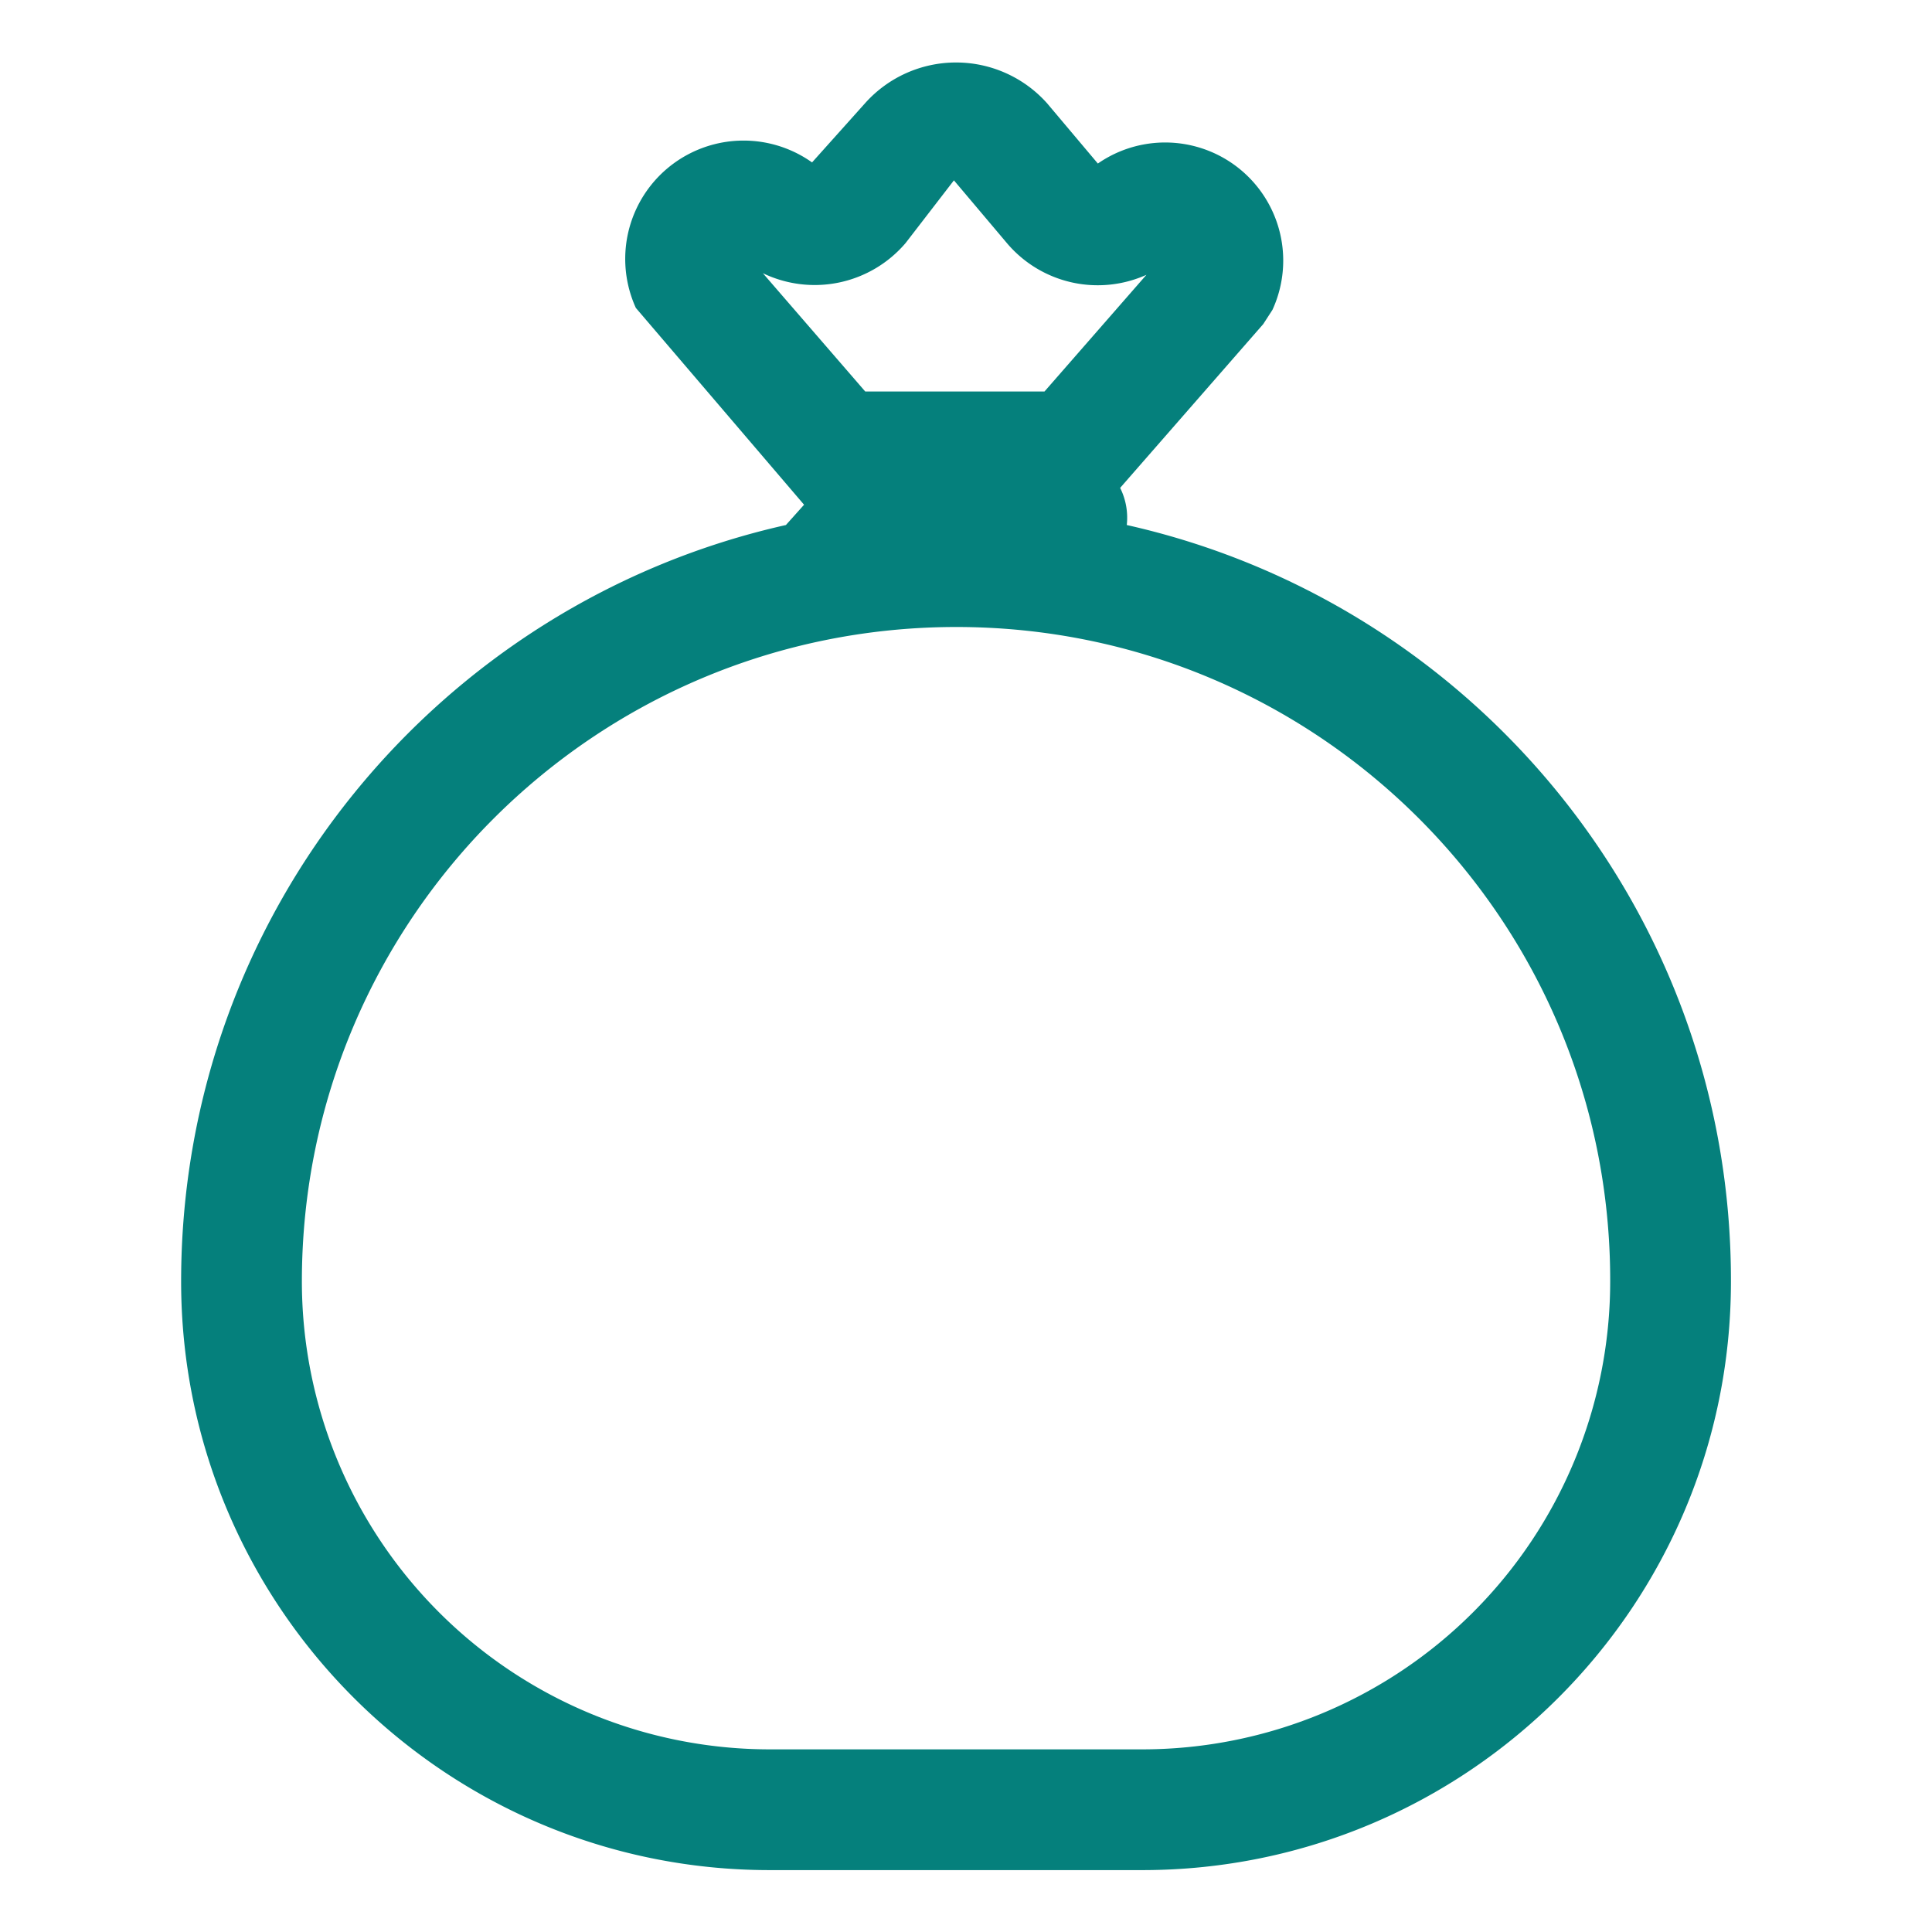 <svg xmlns="http://www.w3.org/2000/svg" fill="none" viewBox="0 0 60 60"><path d="m19.747 9.563 5.224 6.112-.564.63C13.656 18.716 5.625 28.318 5.625 39.797c0 10.091 8.19 18.281 18.281 18.281h11.569c10.091 0 18.281-8.188 18.281-18.28.019-11.48-8.012-21.082-18.763-23.493a2.07 2.07 0 0 0-.206-1.153l4.444-5.087.286-.442a3.667 3.667 0 0 0-5.422-4.544l-1.58-1.875a3.788 3.788 0 0 0-5.64-.009l-1.656 1.849a3.675 3.675 0 0 0-5.472 4.519Zm7.124 2.596-3.18-3.675a3.709 3.709 0 0 0 4.434-.937l1.5-1.946 1.665 1.972a3.693 3.693 0 0 0 4.313.962l-3.166 3.624h-5.566ZM9.375 39.797c0-11.228 9.098-20.325 20.325-20.325 11.228 0 20.325 9.097 20.306 20.321v.004a14.537 14.537 0 0 1-14.531 14.531H23.906A14.537 14.537 0 0 1 9.375 39.797Z" fill="#05807C"/></svg>